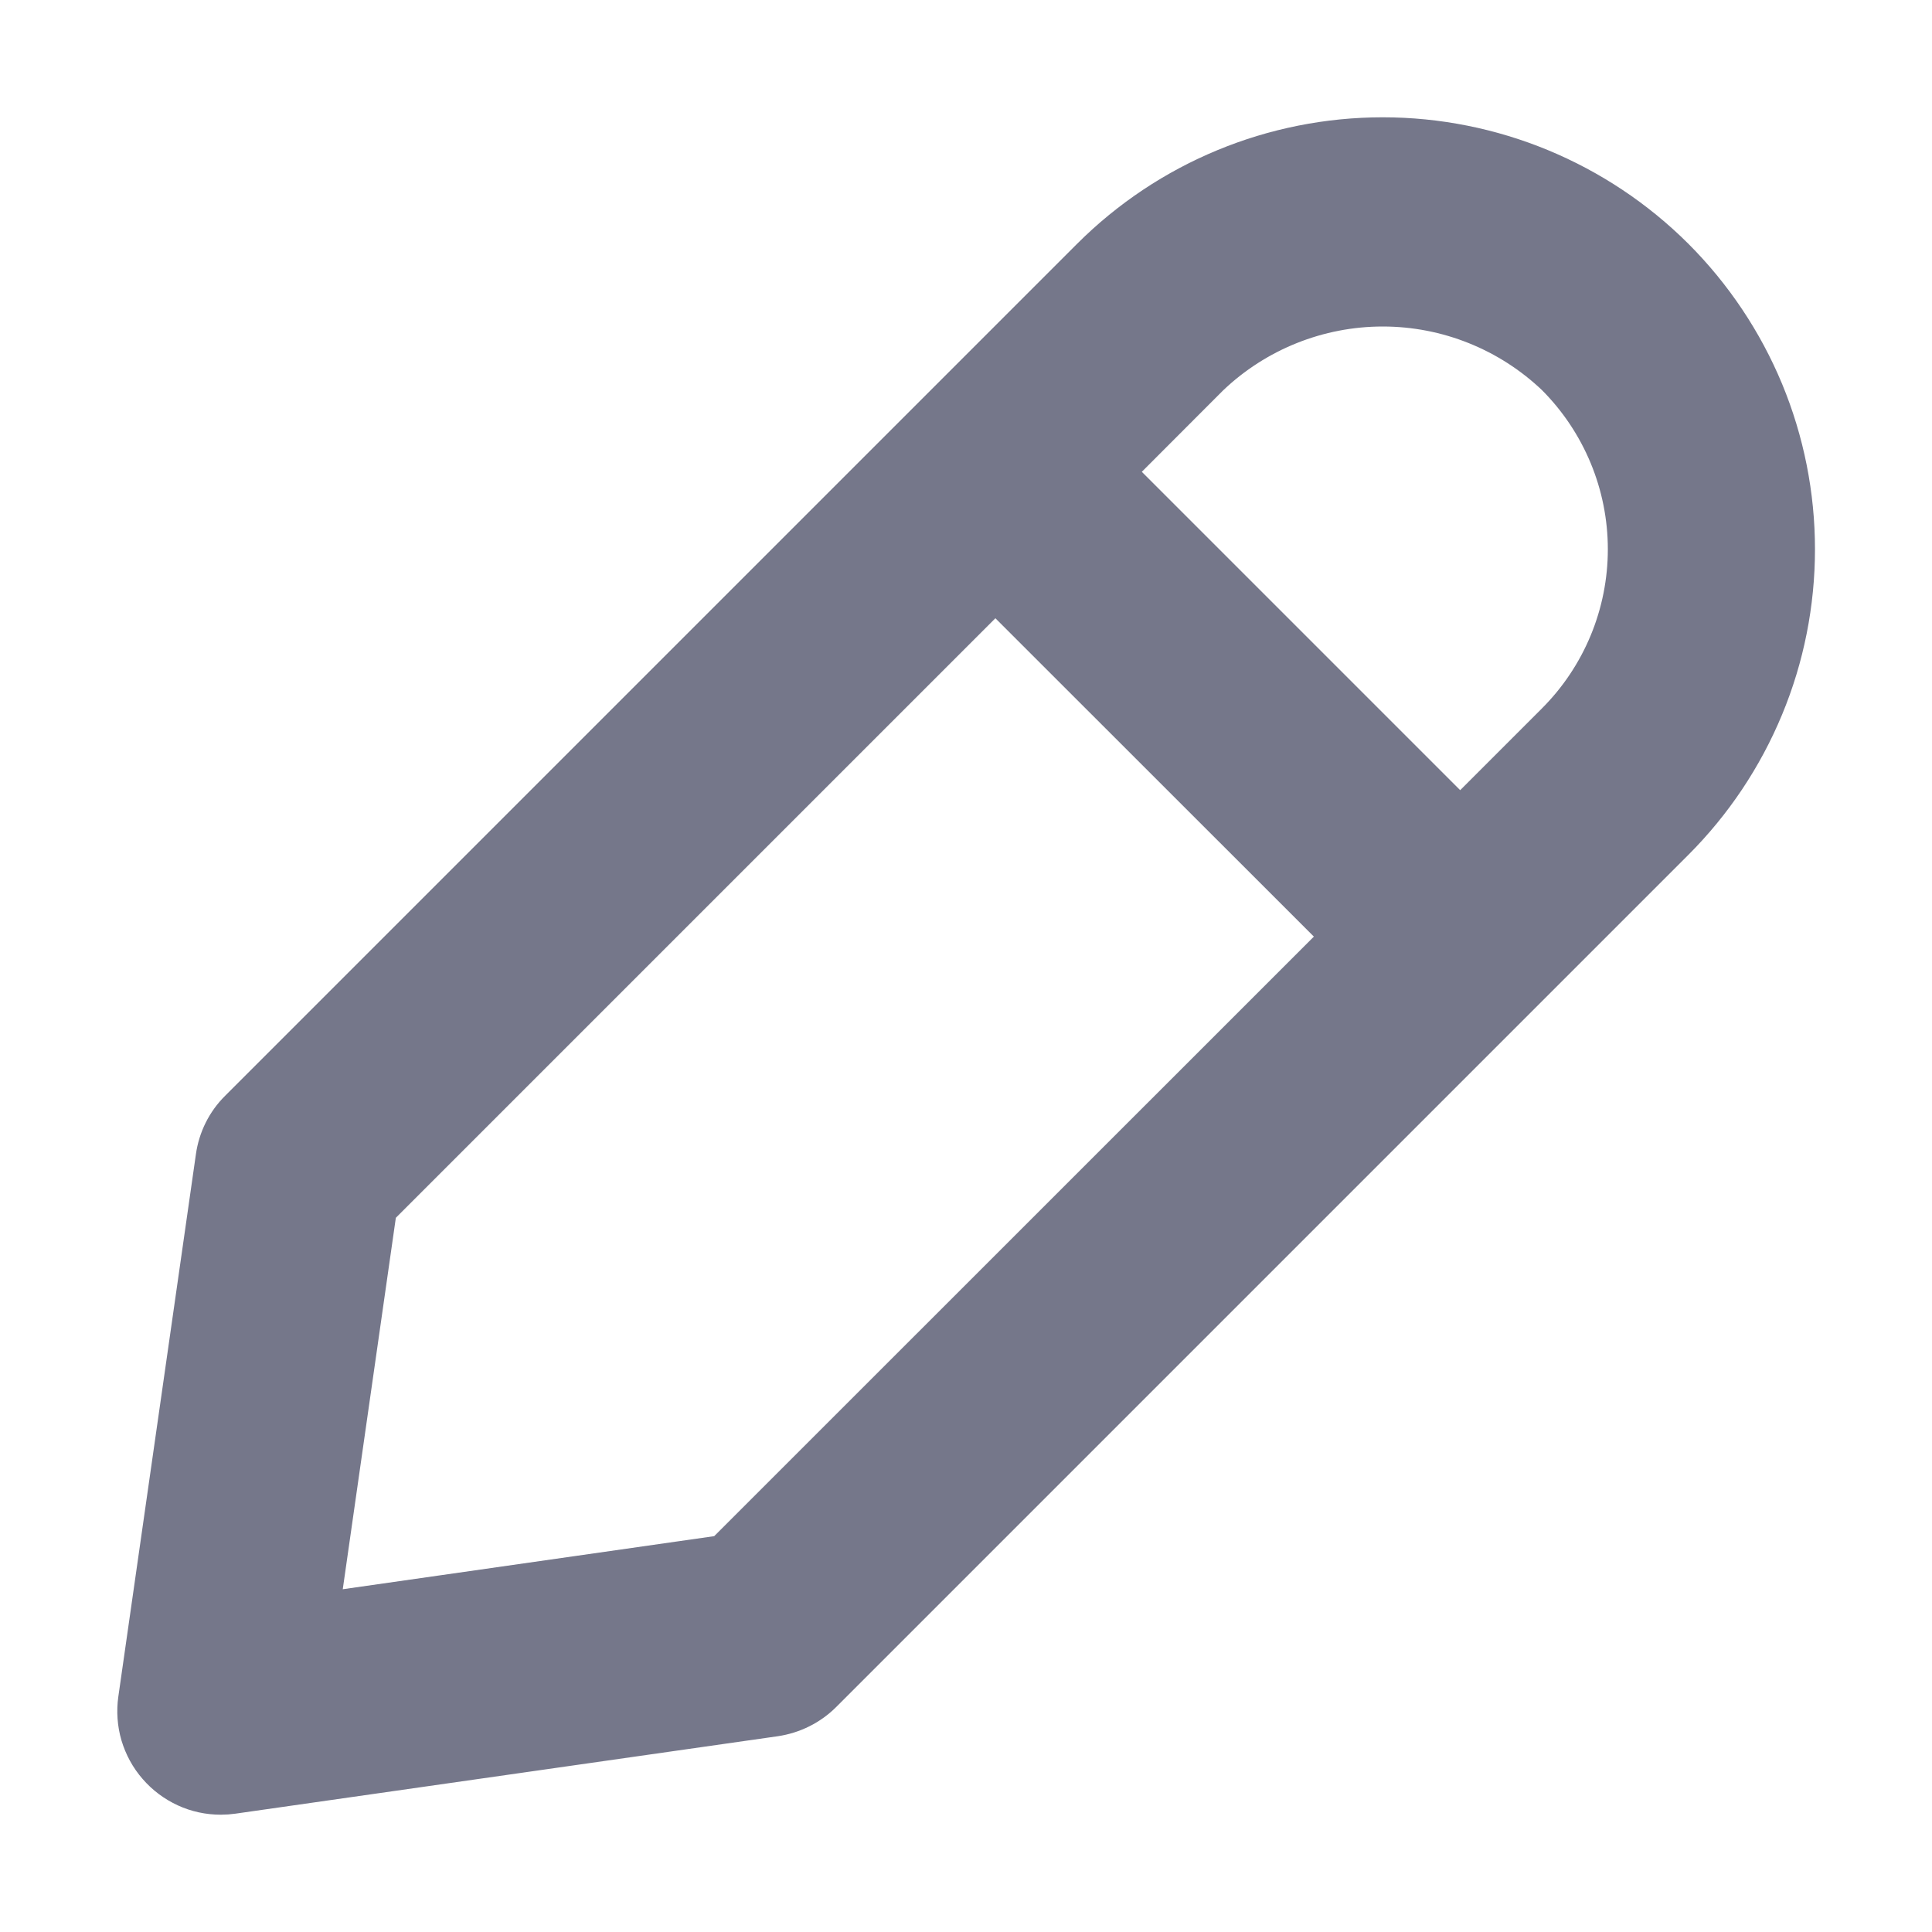 <svg width="14" height="14" viewBox="0 0 14 14" fill="none" xmlns="http://www.w3.org/2000/svg">
<path d="M12.128 1.872C11.568 1.314 10.81 1 10.02 1C9.229 1 8.471 1.314 7.912 1.872L6.789 2.995L1.737 8.047C1.645 8.138 1.586 8.257 1.568 8.386L1.006 12.315C0.994 12.4 1 12.487 1.024 12.569C1.049 12.652 1.09 12.728 1.147 12.793C1.203 12.858 1.273 12.91 1.351 12.946C1.429 12.982 1.514 13 1.6 13C1.629 13 1.657 12.998 1.685 12.994L5.614 12.433C5.743 12.414 5.862 12.355 5.954 12.263L12.128 6.089C12.405 5.812 12.625 5.483 12.775 5.121C12.925 4.76 13.002 4.372 13.002 3.98C13.002 3.589 12.925 3.201 12.775 2.839C12.625 2.478 12.405 2.149 12.128 1.872H12.128ZM5.246 11.273L2.307 11.693L2.727 8.754L7.213 4.268L9.733 6.787L5.246 11.273ZM11.279 5.24L10.581 5.938L8.062 3.419L8.76 2.72C9.099 2.397 9.551 2.216 10.02 2.216C10.489 2.216 10.94 2.397 11.279 2.72C11.613 3.055 11.801 3.508 11.801 3.98C11.801 4.453 11.613 4.906 11.279 5.24Z" fill="#75778A" stroke="#75778A" stroke-width="0.3"/>
</svg>
